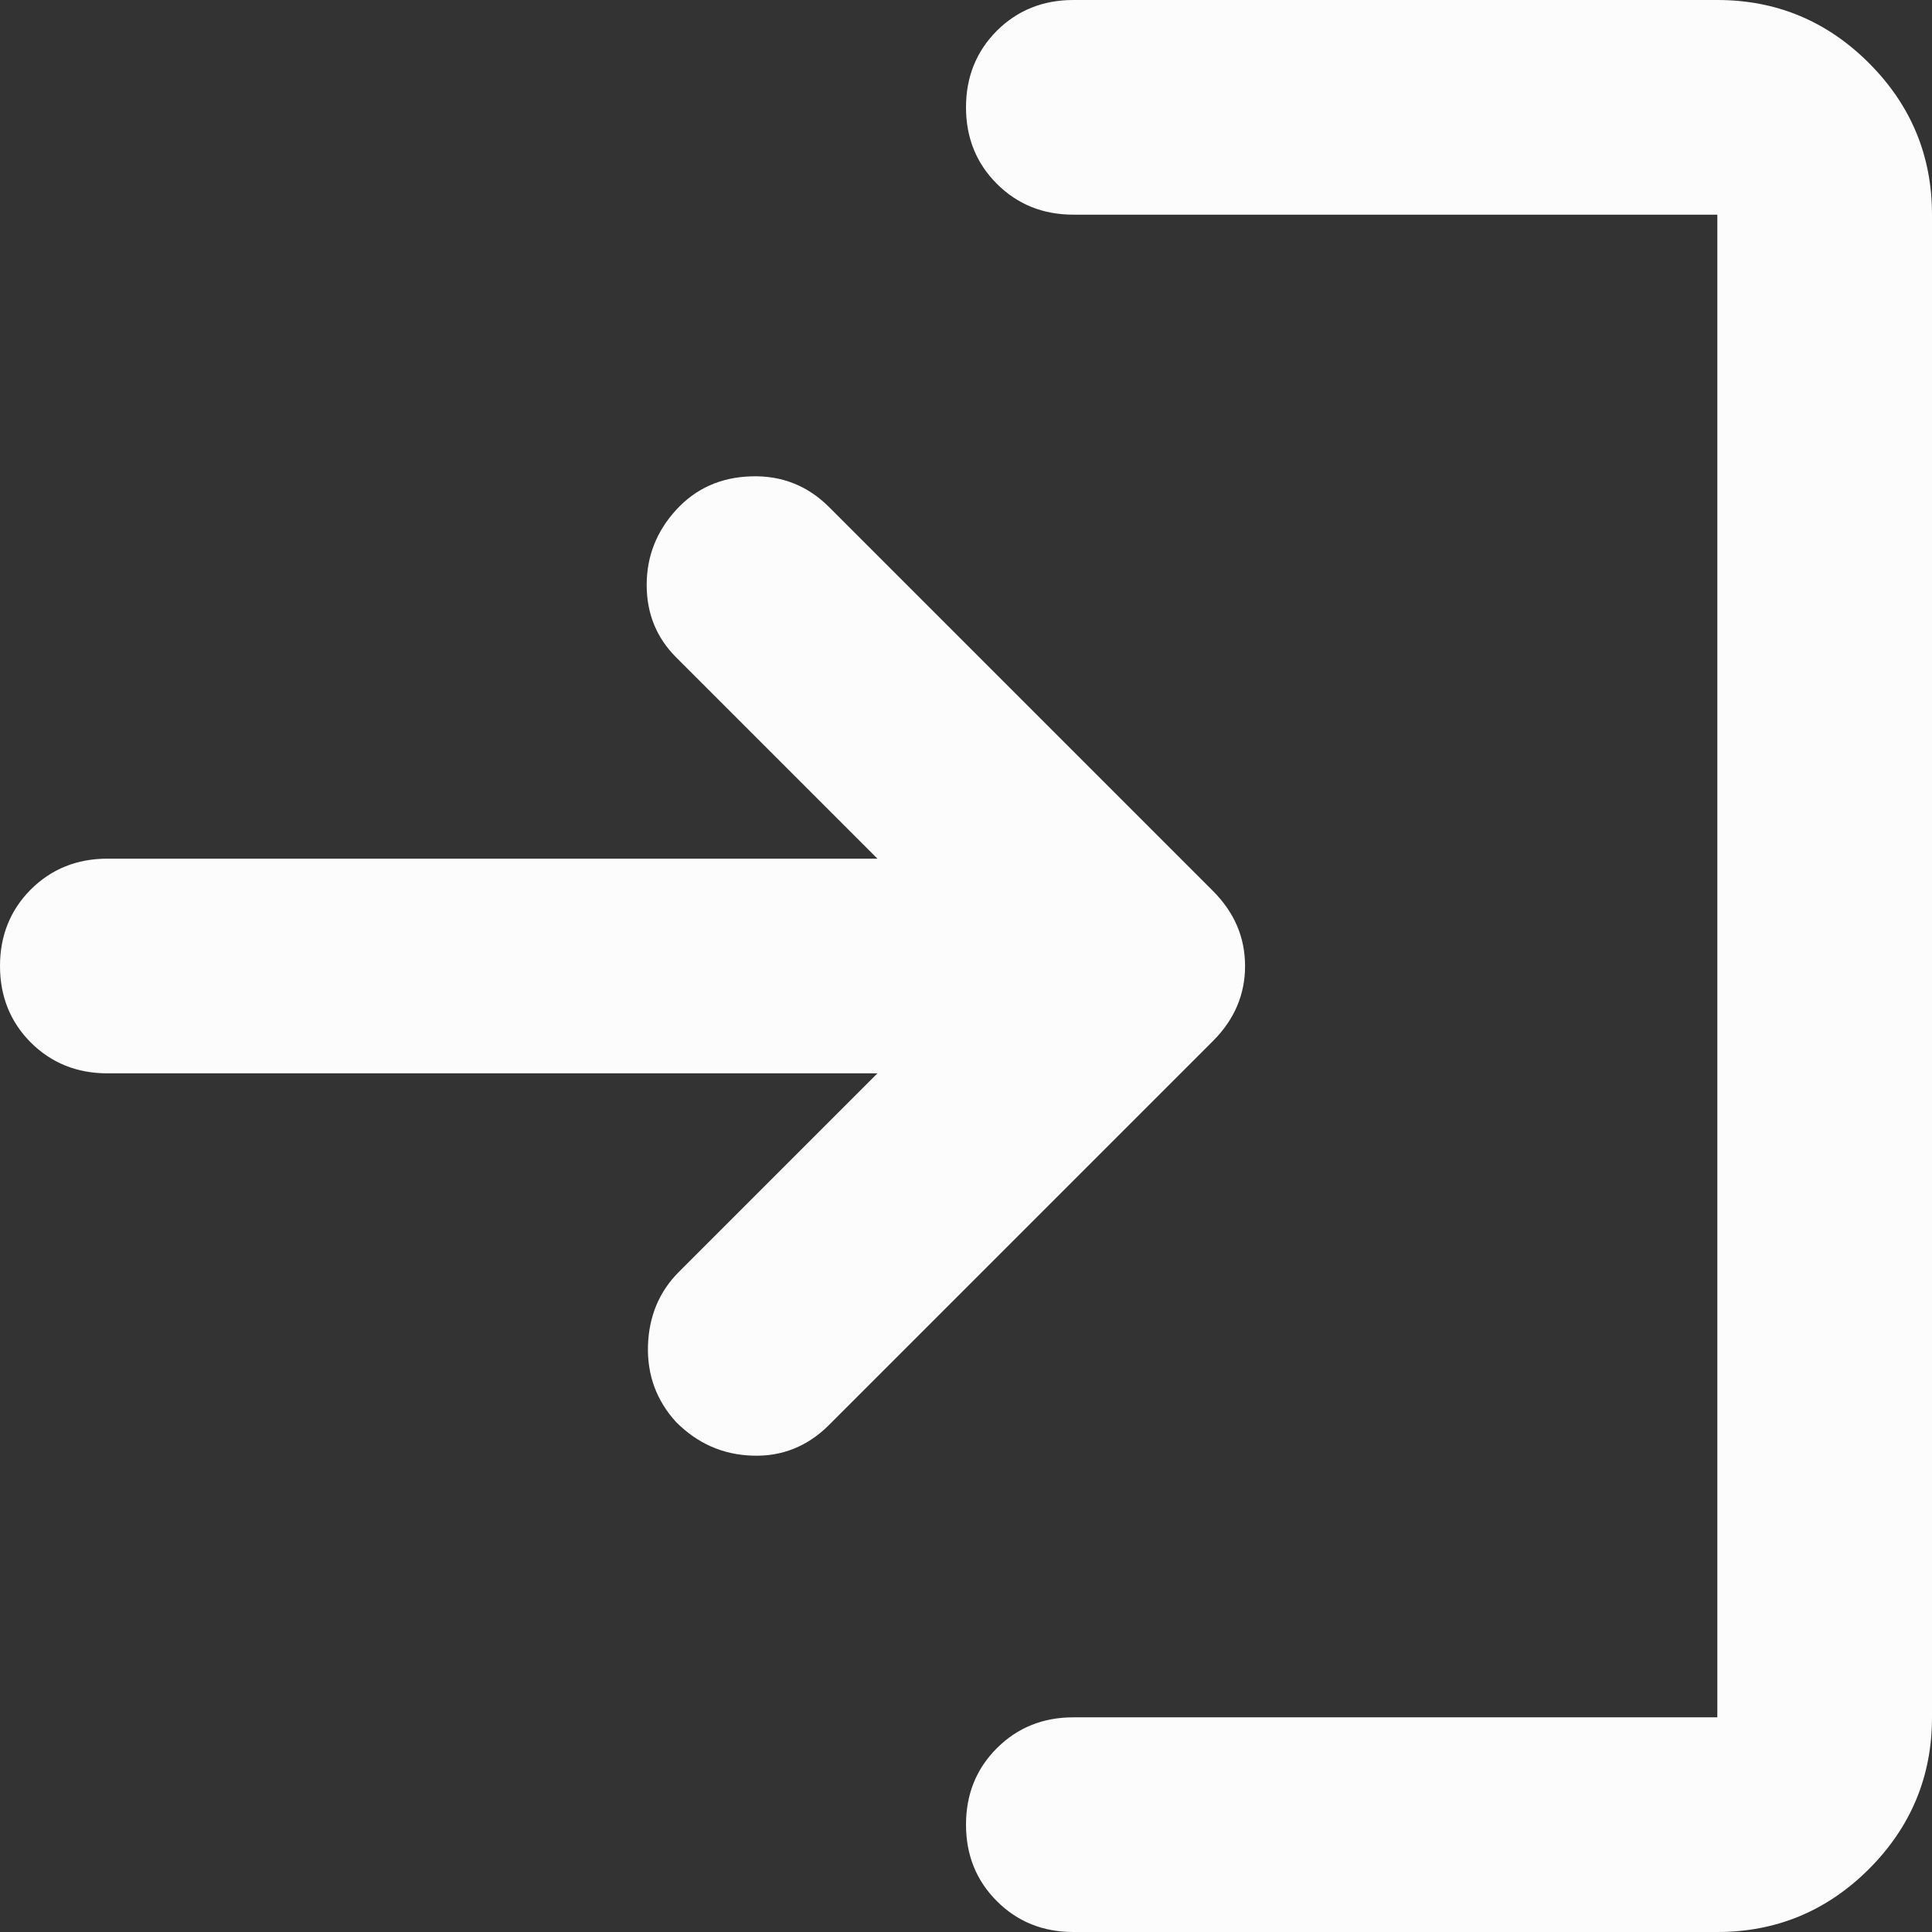 <svg width="18" height="18" viewBox="0 0 18 18" fill="none" xmlns="http://www.w3.org/2000/svg">
<rect x="0" y="0" width="18" height="18" fill="#333333" stroke="none"/>
<path d="M10 18C9.717 18 9.479 17.904 9.287 17.712C9.096 17.521 9 17.283 9 17C9 16.717 9.096 16.479 9.287 16.288C9.479 16.096 9.717 16 10 16H16V2H10C9.717 2 9.479 1.904 9.287 1.712C9.096 1.521 9 1.283 9 1C9 0.717 9.096 0.479 9.287 0.287C9.479 0.096 9.717 0 10 0H16C16.55 0 17.021 0.196 17.413 0.588C17.804 0.979 18 1.45 18 2V16C18 16.55 17.804 17.021 17.413 17.413C17.021 17.804 16.55 18 16 18H10ZM8.175 10H1C0.717 10 0.479 9.904 0.287 9.713C0.096 9.521 0 9.283 0 9C0 8.717 0.096 8.479 0.287 8.287C0.479 8.096 0.717 8 1 8H8.175L6.3 6.125C6.117 5.942 6.025 5.717 6.025 5.45C6.025 5.183 6.117 4.95 6.3 4.75C6.483 4.55 6.717 4.446 7 4.438C7.283 4.429 7.525 4.525 7.725 4.725L11.3 8.3C11.5 8.5 11.6 8.733 11.6 9C11.6 9.267 11.5 9.5 11.3 9.7L7.725 13.275C7.525 13.475 7.287 13.571 7.013 13.562C6.737 13.554 6.5 13.45 6.3 13.25C6.117 13.05 6.029 12.812 6.037 12.537C6.046 12.262 6.142 12.033 6.325 11.85L8.175 10Z" fill="#FCFCFC"/>
</svg>
